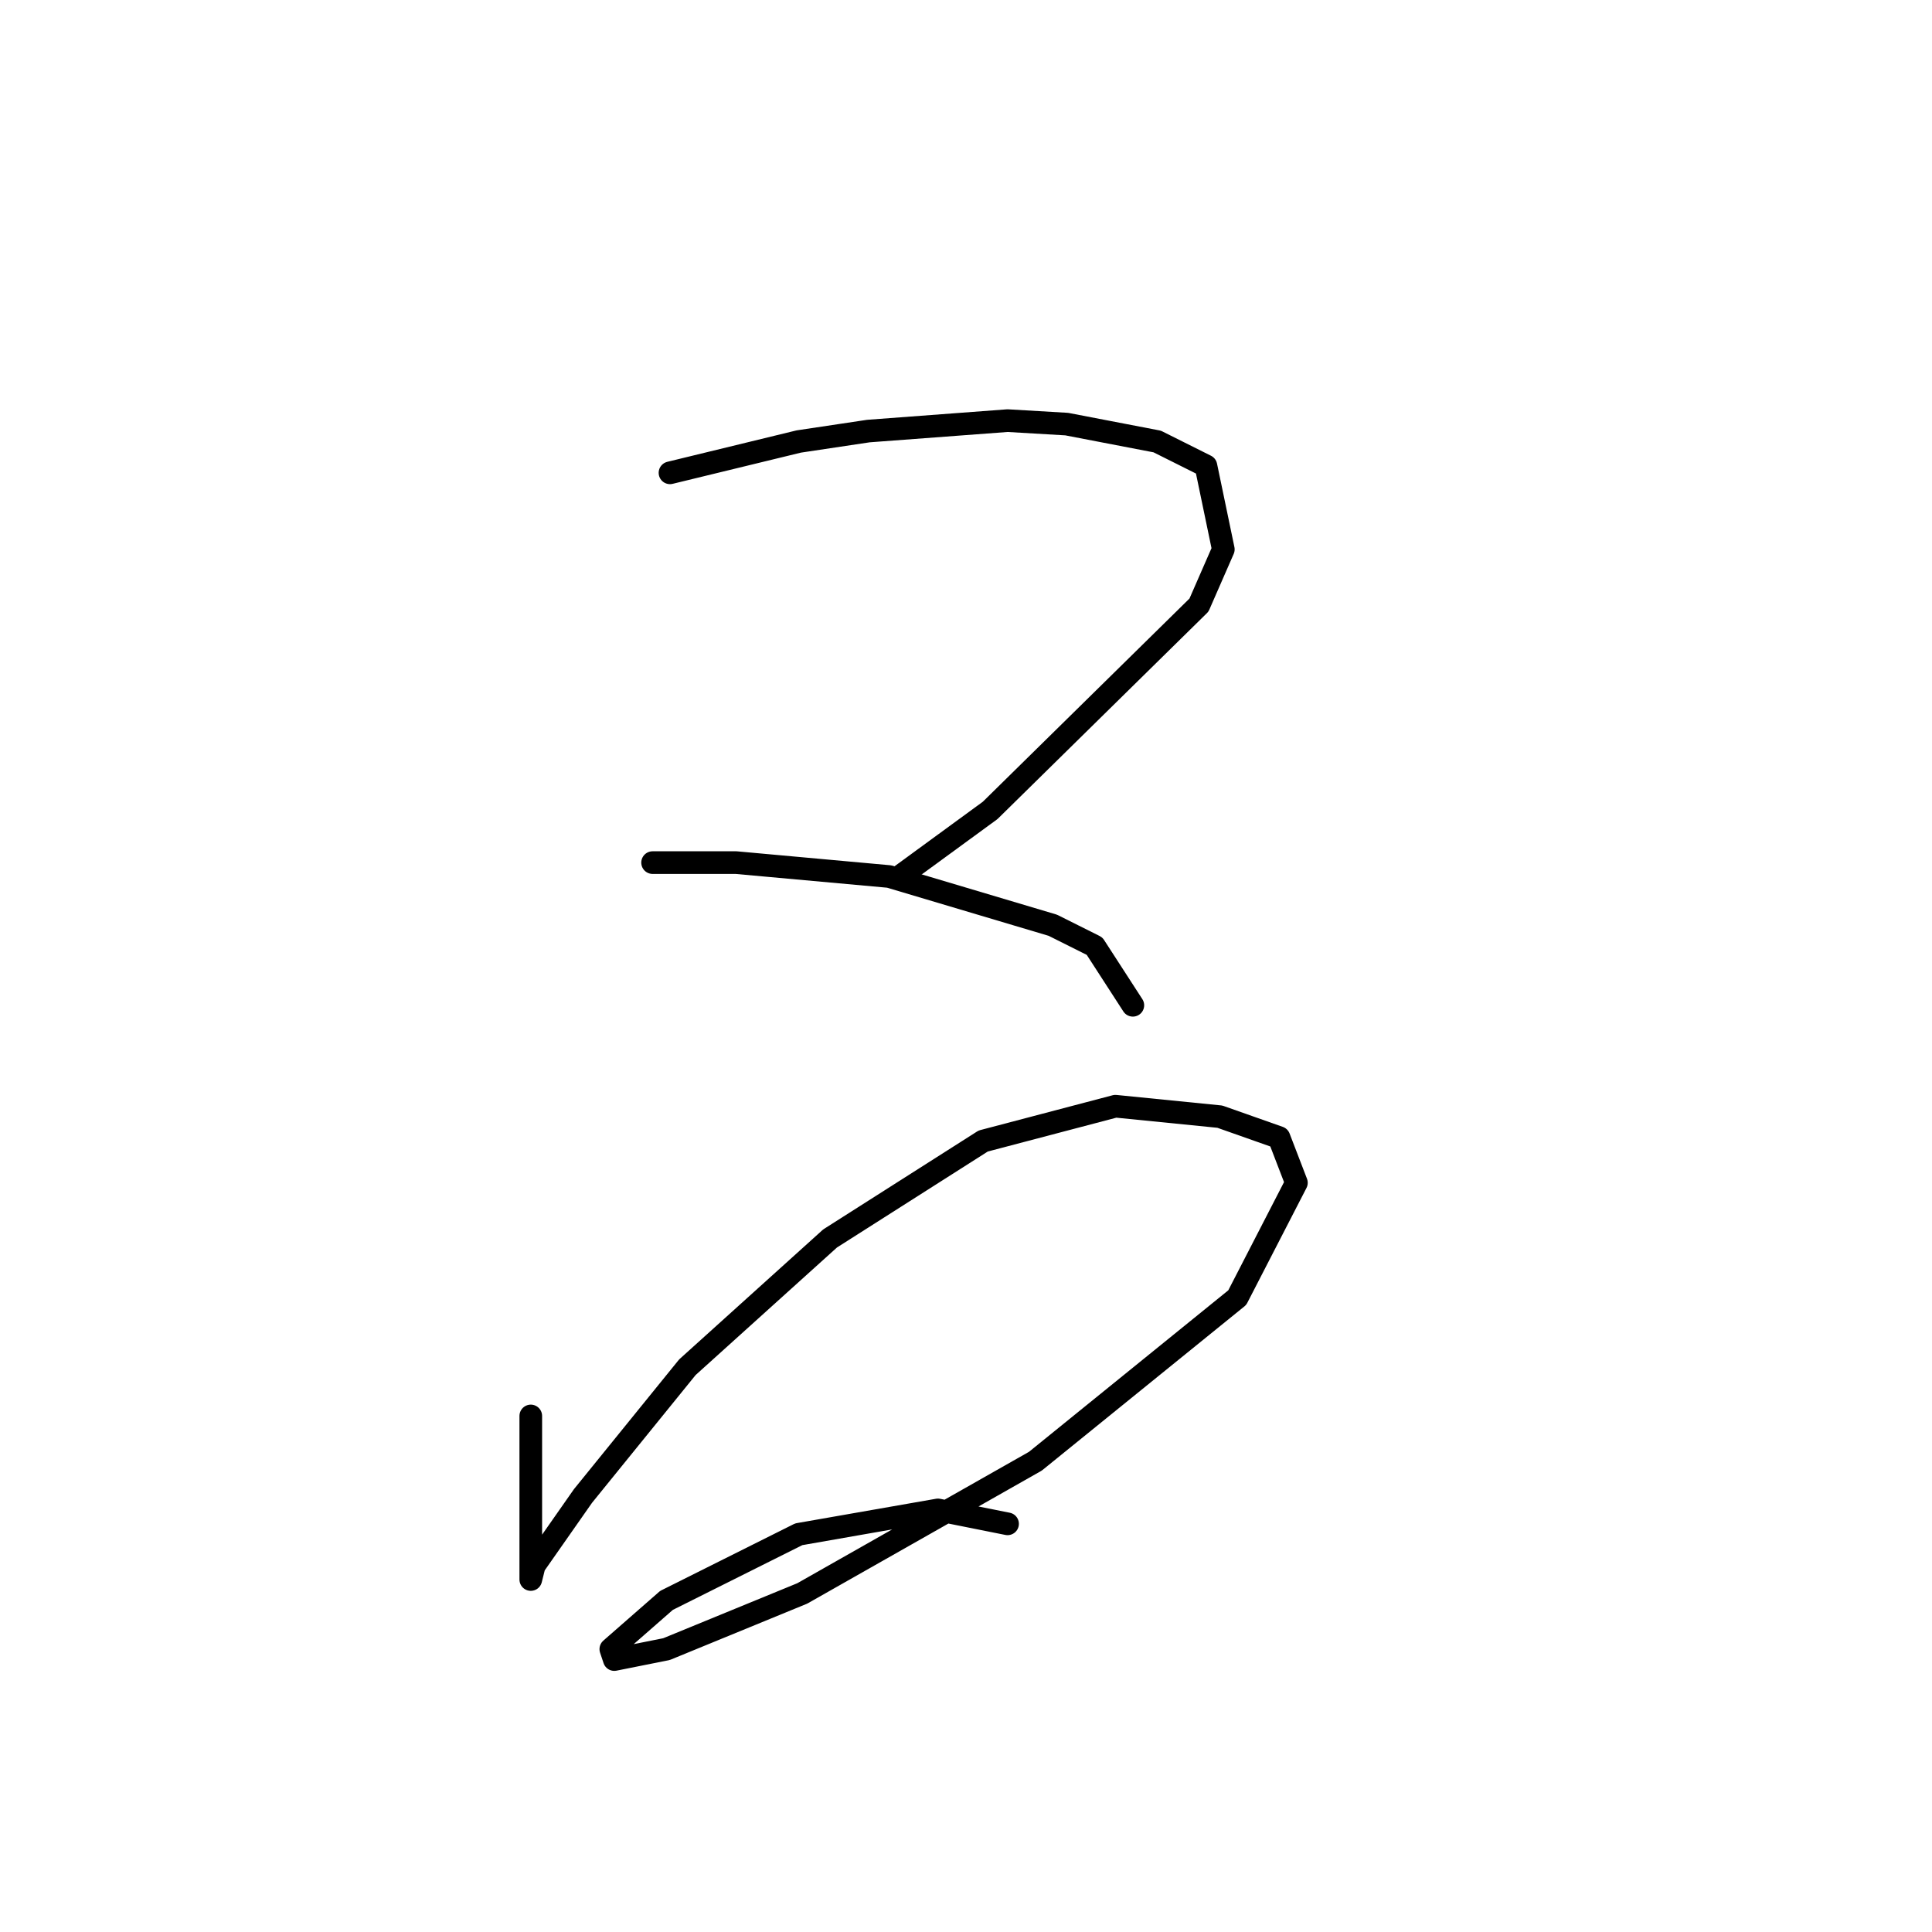 <?xml version="1.0" standalone="no"?>
    <svg width="256" height="256" xmlns="http://www.w3.org/2000/svg" version="1.1">
    <polyline stroke="black" stroke-width="3" stroke-linecap="round" fill="transparent" stroke-linejoin="round" points="88.777 62.652 105.839 58.502 115.061 57.119 133.507 55.735 141.346 56.196 153.336 58.502 159.792 61.73 162.097 72.797 158.87 80.176 131.201 107.383 119.212 116.144 119.212 116.144 " />
        <polyline stroke="black" stroke-width="3" stroke-linecap="round" fill="transparent" stroke-linejoin="round" points="86.471 114.3 97.538 114.3 117.828 116.144 139.502 122.6 145.035 125.367 150.108 133.206 150.108 133.206 " />
        <polyline stroke="black" stroke-width="3" stroke-linecap="round" fill="transparent" stroke-linejoin="round" points="70.331 187.621 70.331 193.616 70.331 198.227 70.331 205.605 70.331 207.911 70.331 209.294 70.792 207.45 77.248 198.227 91.082 181.165 109.989 164.103 130.279 151.191 147.802 146.579 161.636 147.963 169.476 150.73 171.781 156.724 163.942 171.942 137.196 193.616 106.3 211.139 88.315 218.517 81.398 219.9 80.937 218.517 88.315 212.061 105.839 203.299 124.284 200.071 133.507 201.916 133.507 201.916 " />
        </svg>